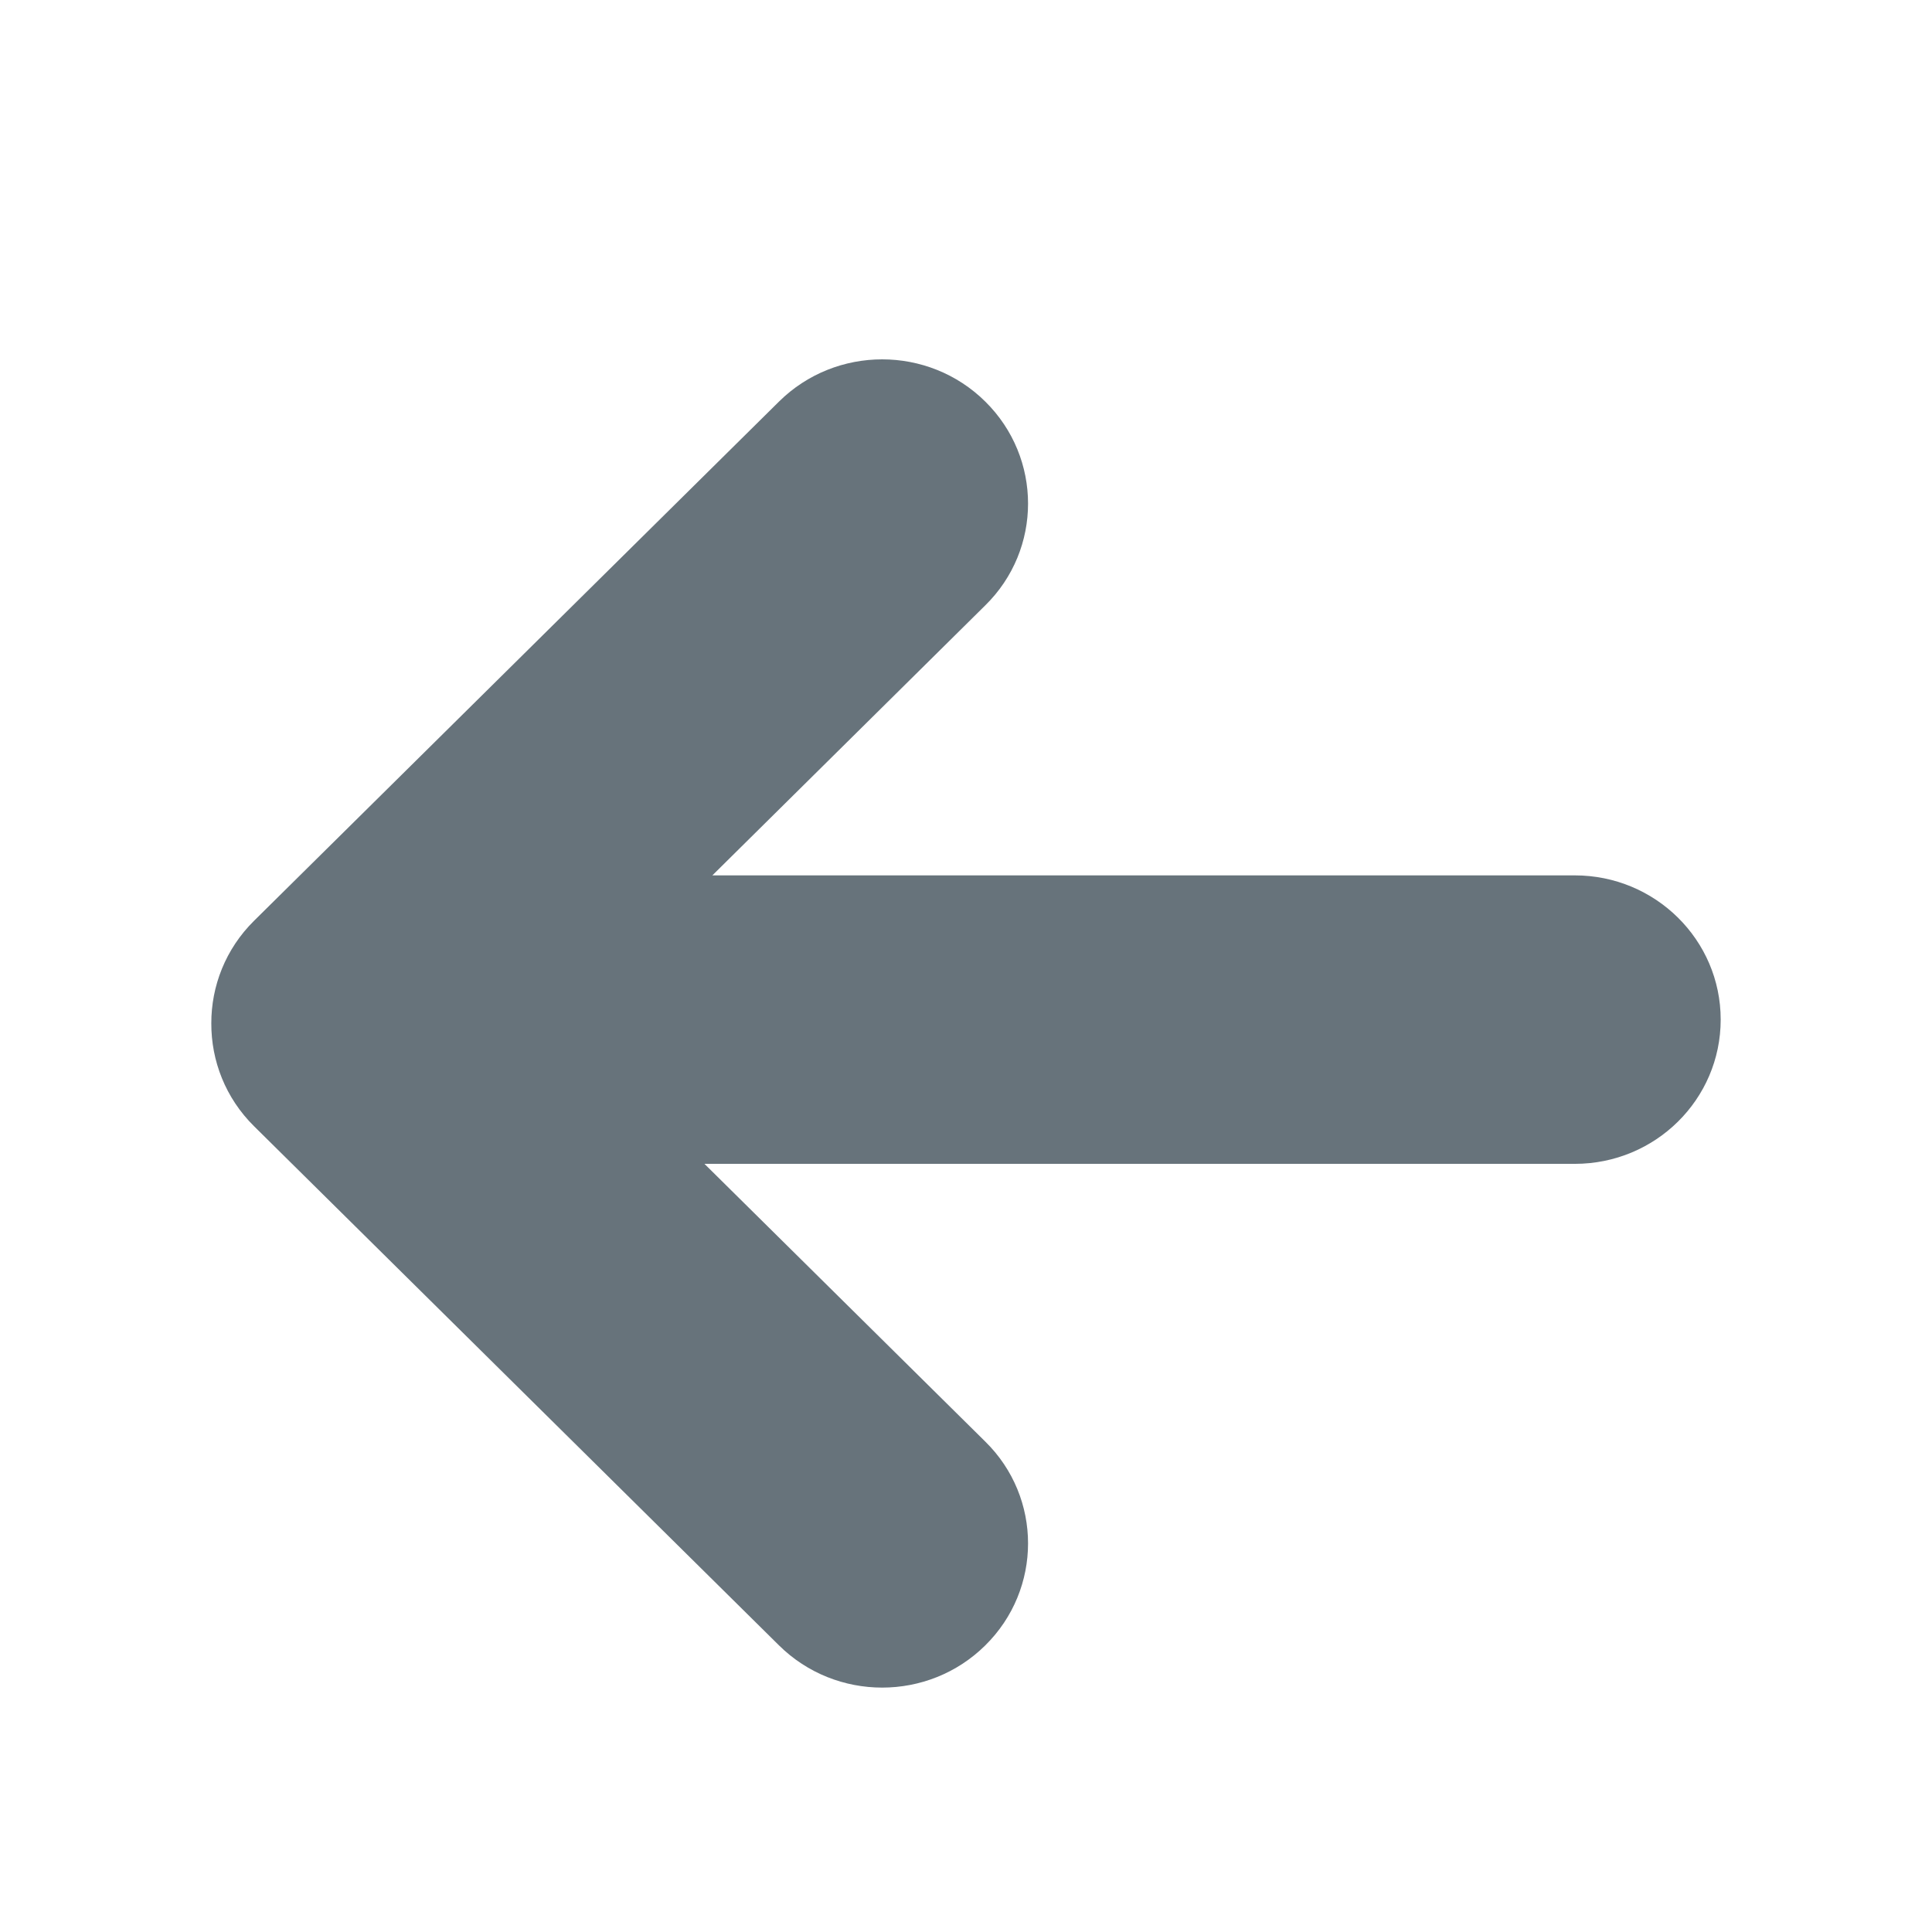 <?xml version="1.0" encoding="UTF-8" standalone="no"?>
<svg width="32px" height="32px" viewBox="0 0 32 32" version="1.1" xmlns="http://www.w3.org/2000/svg" xmlns:xlink="http://www.w3.org/1999/xlink" xmlns:sketch="http://www.bohemiancoding.com/sketch/ns">
    <title>arrow-left--body-grey</title>
    <description>Created with Sketch (http://www.bohemiancoding.com/sketch)</description>
    <defs></defs>
    <g id="Functions" stroke="none" stroke-width="1" fill="none" fill-rule="evenodd" sketch:type="MSPage">
        <path d="M4.209,15.25 L12.903,6.651 C13.846,5.719 15.377,5.719 16.319,6.651 C17.264,7.584 17.264,9.099 16.319,10.027 L11.799,14.499 L26.084,14.499 C27.416,14.499 28.5,15.567 28.5,16.888 C28.5,18.211 27.416,19.277 26.084,19.277 L11.668,19.277 L16.319,23.877 C17.264,24.805 17.264,26.321 16.319,27.253 C15.377,28.185 13.846,28.185 12.903,27.253 L4.209,18.655 C3.733,18.185 3.498,17.567 3.5,16.951 C3.498,16.338 3.733,15.72 4.209,15.25" id="arrow-left--body-grey" fill="#67737B" sketch:type="MSShapeGroup"></path>
    </g>
</svg>